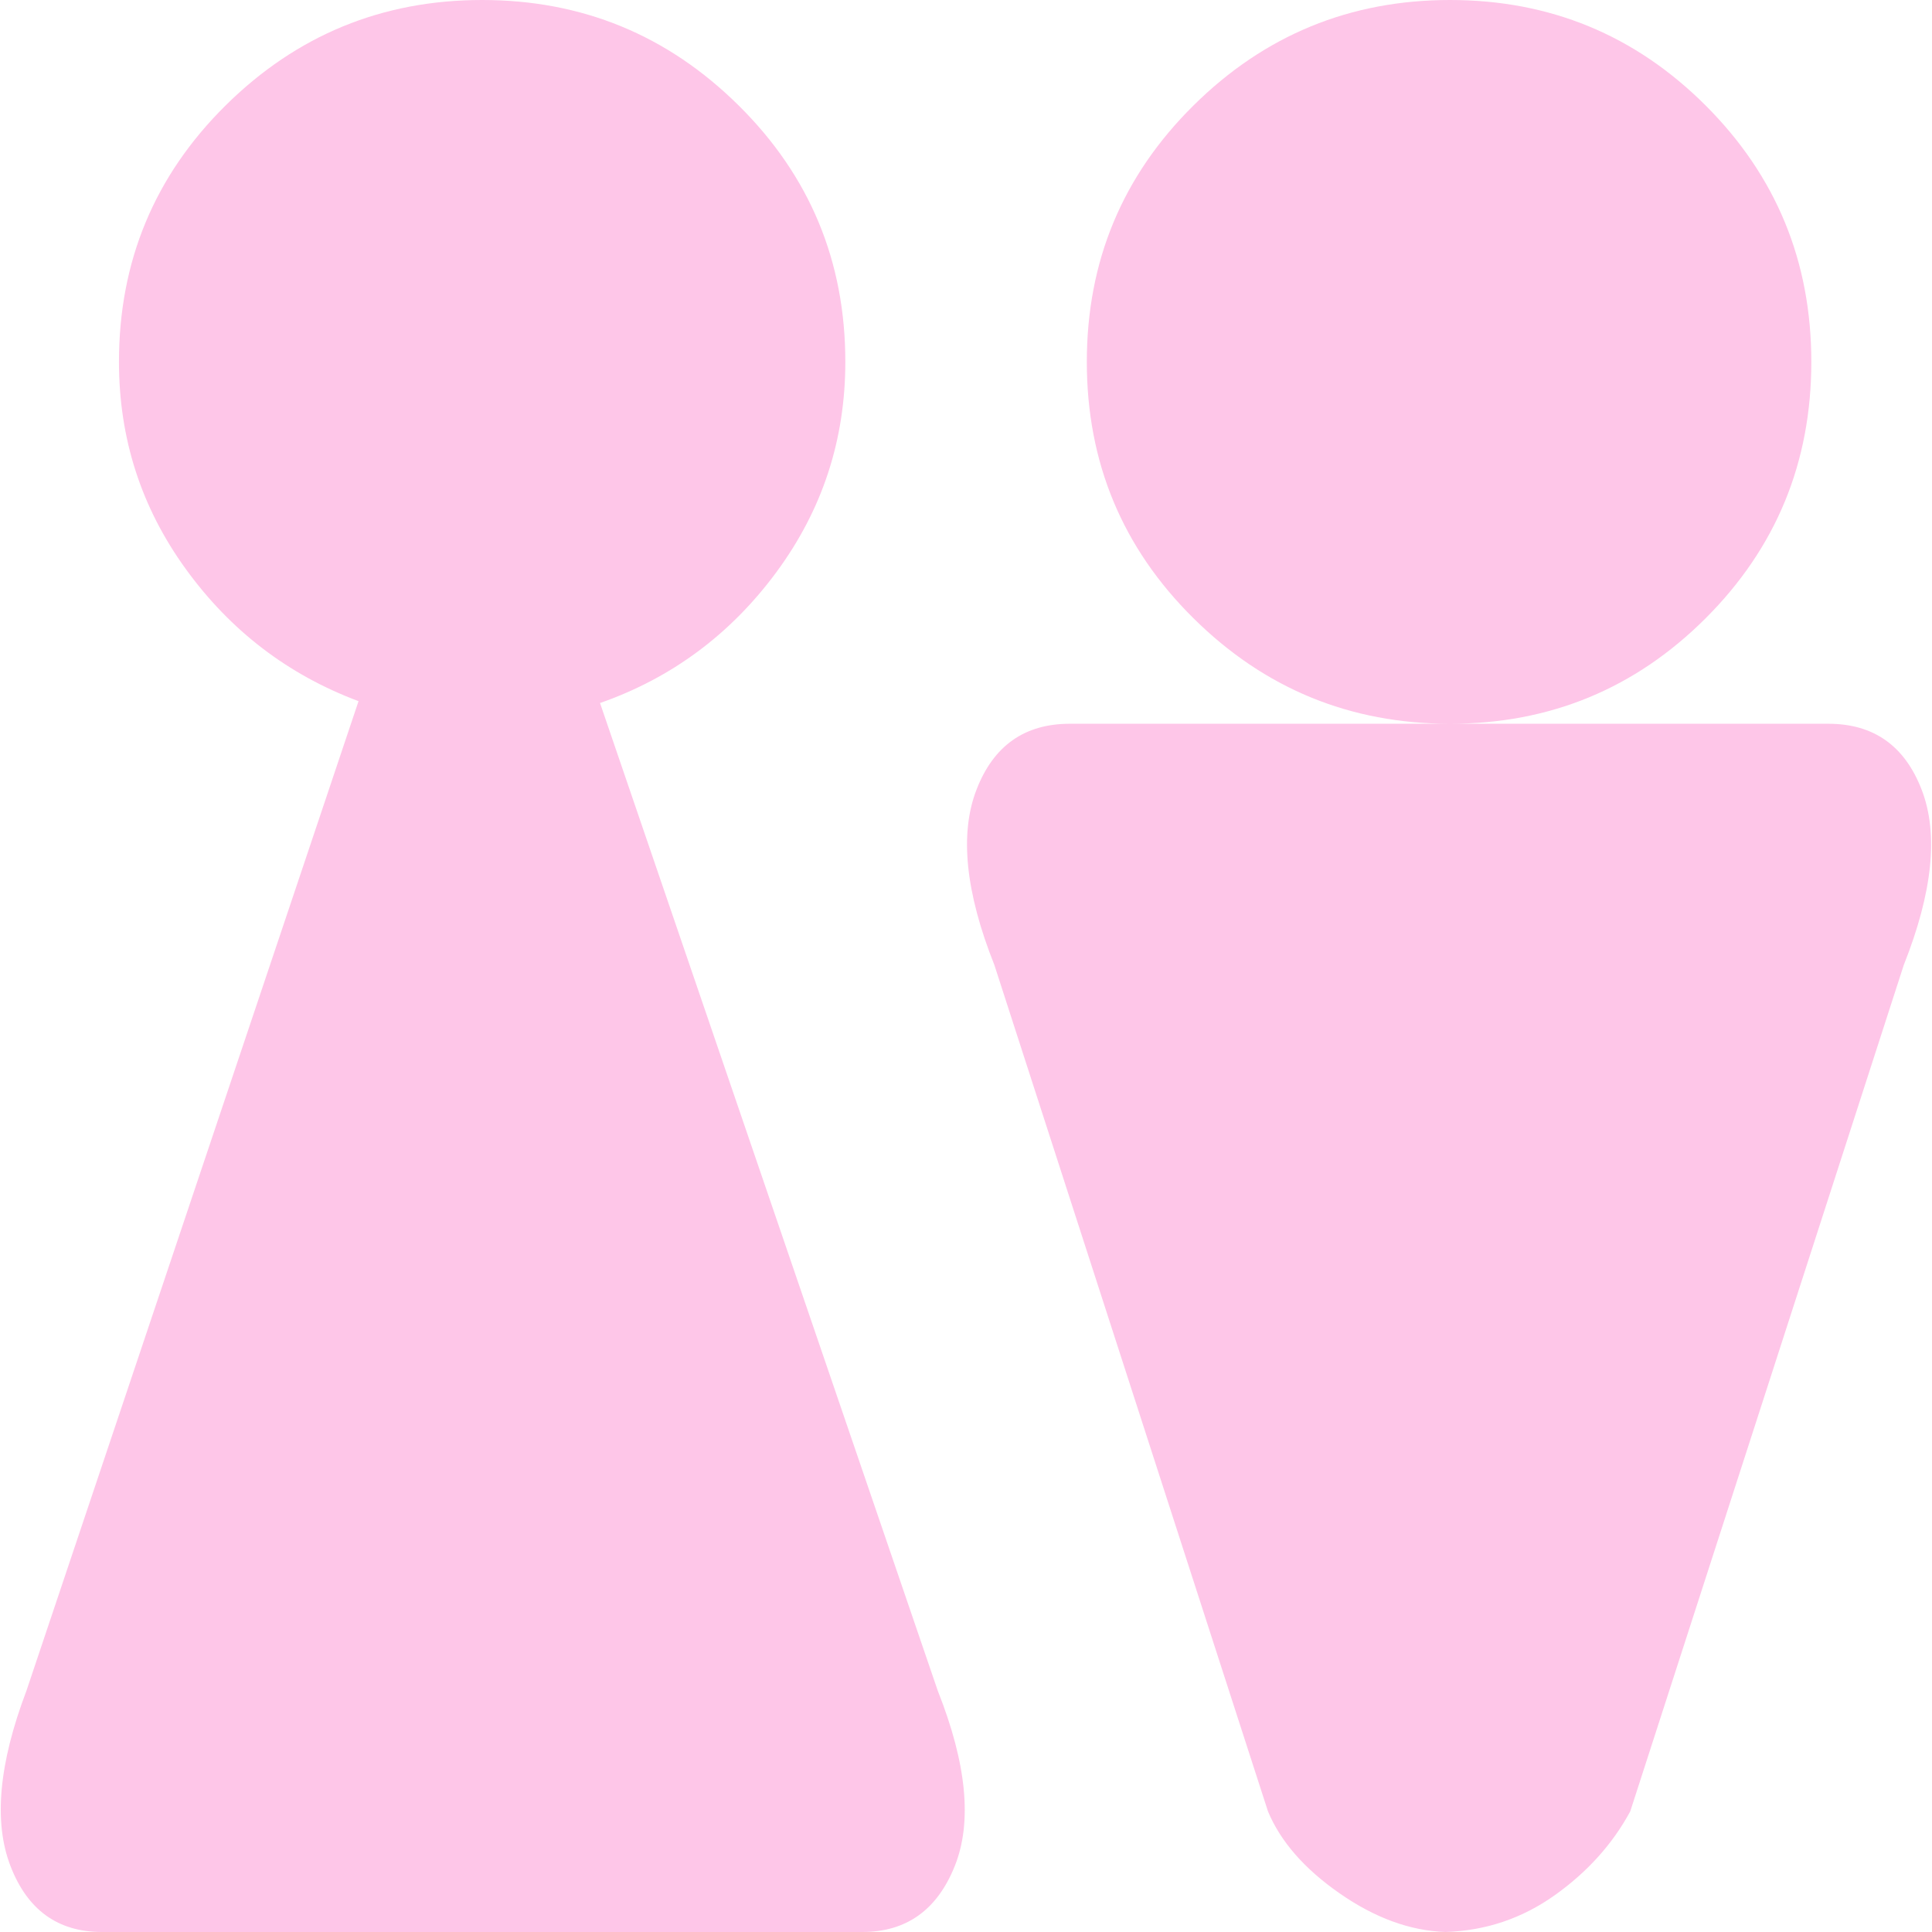 <svg width="26" height="26" viewBox="0 0 26 26" fill="none" xmlns="http://www.w3.org/2000/svg">
<path d="M25.62 12.987L21.939 24.377C21.701 24.816 21.363 25.192 20.923 25.505C20.483 25.818 19.992 25.983 19.45 26C18.976 25.983 18.502 25.81 18.028 25.48C17.554 25.15 17.233 24.782 17.064 24.377L13.382 12.987C12.992 12.007 12.912 11.22 13.141 10.628C13.369 10.036 13.788 9.74 14.397 9.74H24.605C25.214 9.74 25.633 10.036 25.861 10.628C26.09 11.22 26.009 12.007 25.62 12.987ZM19.374 26H19.526H19.374ZM14.626 4.87C14.626 3.517 15.104 2.367 16.061 1.42C17.017 0.473 18.168 0 19.514 0C20.859 0 22.006 0.473 22.954 1.42C23.902 2.367 24.376 3.517 24.376 4.87C24.376 6.223 23.902 7.373 22.954 8.32C22.006 9.267 20.859 9.74 19.514 9.74C18.168 9.74 17.017 9.267 16.061 8.32C15.104 7.373 14.626 6.223 14.626 4.87ZM11.604 26H1.372C0.78 26 0.369 25.704 0.141 25.112C-0.088 24.52 -0.016 23.734 0.356 22.753L4.825 9.436C3.877 9.081 3.103 8.489 2.502 7.66C1.901 6.832 1.601 5.902 1.601 4.87C1.601 3.517 2.079 2.367 3.035 1.42C3.992 0.473 5.143 0 6.488 0C7.834 0 8.985 0.473 9.941 1.42C10.898 2.367 11.376 3.517 11.376 4.87C11.376 5.919 11.067 6.861 10.449 7.699C9.831 8.536 9.04 9.123 8.075 9.461L12.62 22.753C13.009 23.734 13.086 24.52 12.849 25.112C12.612 25.704 12.197 26 11.604 26Z" fill="#FEC6E8"/>
</svg>

